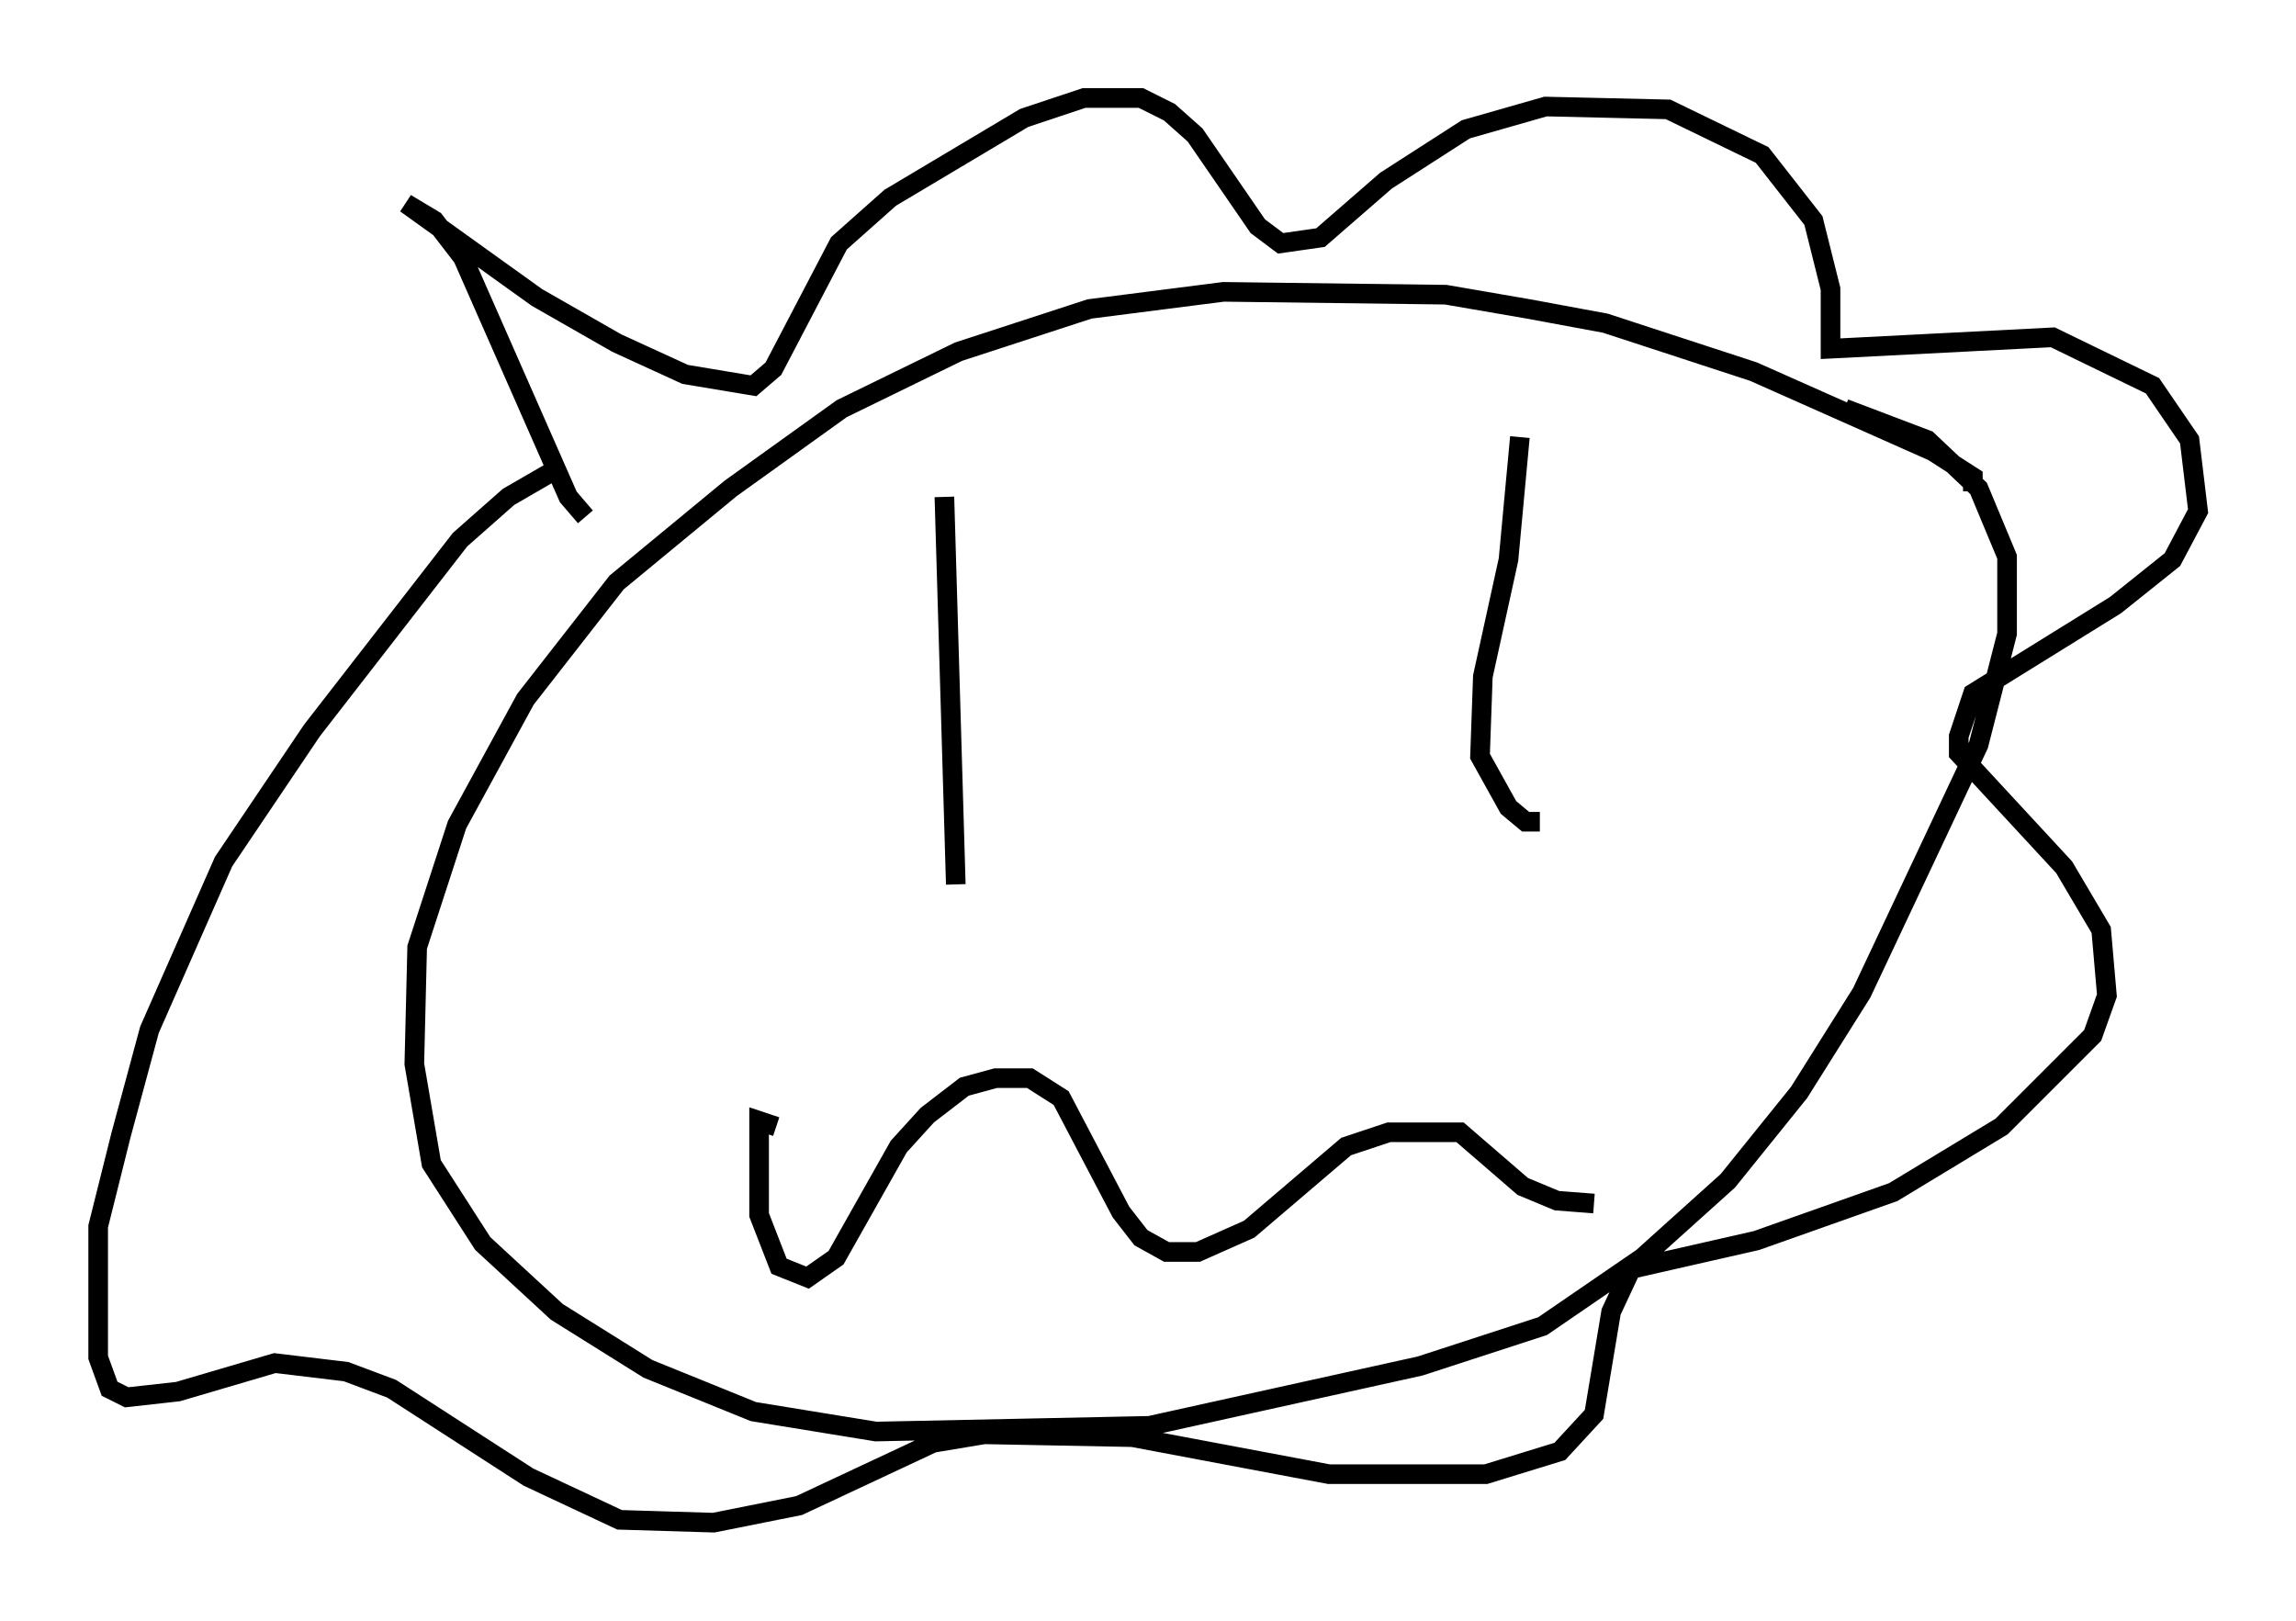 <?xml version="1.0" encoding="utf-8" ?>
<svg baseProfile="full" height="82.626" version="1.1" width="117.05" xmlns="http://www.w3.org/2000/svg" xmlns:ev="http://www.w3.org/2001/xml-events" xmlns:xlink="http://www.w3.org/1999/xlink"><defs /><rect fill="white" height="82.626" width="117.05" x="0" y="0" /><path d="M96.799, 26.642 m3.777, -1.598 l0.0, -0.726 -2.034, -1.307 l-9.151, -4.067 -7.553, -2.469 l-3.922, -0.726 -4.212, -0.726 l-11.33, -0.145 -6.827, 0.872 l-6.682, 2.179 -5.955, 2.905 l-5.665, 4.067 -5.81, 4.793 l-4.648, 5.955 -3.486, 6.391 l-2.034, 6.246 -0.145, 5.955 l0.872, 5.084 2.615, 4.067 l3.777, 3.486 4.648, 2.905 l5.374, 2.179 6.246, 1.017 l13.944, -0.291 13.799, -3.05 l6.246, -2.034 5.084, -3.486 l4.358, -3.922 3.631, -4.503 l3.196, -5.084 5.955, -12.637 l1.453, -5.665 0.0, -3.922 l-1.453, -3.486 -2.615, -2.469 l-4.212, -1.598 m-54.469, 36.603 l-0.872, -0.291 0.0, 4.793 l1.017, 2.615 1.453, 0.581 l1.453, -1.017 3.196, -5.665 l1.453, -1.598 1.888, -1.453 l1.598, -0.436 1.743, 0.0 l1.598, 1.017 3.05, 5.81 l1.017, 1.307 1.307, 0.726 l1.598, 0.0 2.615, -1.162 l4.939, -4.212 2.179, -0.726 l3.631, 0.0 3.196, 2.76 l1.743, 0.726 1.888, 0.145 m-3.777, -39.073 l-0.581, 6.246 -1.307, 5.955 l-0.145, 4.067 1.453, 2.615 l0.872, 0.726 0.726, 0.0 m-30.357, -16.559 l0.581, 19.754 m-18.883, -18.737 l-0.872, -1.017 -5.374, -12.201 l-1.453, -1.888 -1.453, -0.872 l6.682, 4.793 4.067, 2.324 l3.486, 1.598 3.486, 0.581 l1.017, -0.872 3.341, -6.391 l2.615, -2.324 6.827, -4.067 l3.05, -1.017 2.905, 0.0 l1.453, 0.726 1.307, 1.162 l3.196, 4.648 1.162, 0.872 l2.034, -0.291 3.341, -2.905 l4.067, -2.615 4.067, -1.162 l6.246, 0.145 4.793, 2.324 l2.615, 3.341 0.872, 3.486 l0.0, 3.05 11.33, -0.581 l5.084, 2.469 1.888, 2.76 l0.436, 3.631 -1.307, 2.469 l-2.905, 2.324 -7.263, 4.503 l-0.726, 2.179 0.0, 0.872 l5.374, 5.81 1.888, 3.196 l0.291, 3.341 -0.726, 2.034 l-4.648, 4.648 -5.52, 3.341 l-6.972, 2.469 -6.391, 1.453 l-1.017, 2.179 -0.872, 5.229 l-1.743, 1.888 -3.777, 1.162 l-7.989, 0.0 -10.022, -1.888 l-7.553, -0.145 -2.615, 0.436 l-6.827, 3.196 -4.358, 0.872 l-4.793, -0.145 -4.648, -2.179 l-6.972, -4.503 -2.324, -0.872 l-3.631, -0.436 -4.939, 1.453 l-2.615, 0.291 -0.872, -0.436 l-0.581, -1.598 0.0, -6.682 l1.162, -4.648 1.453, -5.374 l3.777, -8.57 4.503, -6.682 l7.553, -9.732 2.469, -2.179 l2.76, -1.598 " fill="none" stroke="black" stroke-width="1" /></svg>